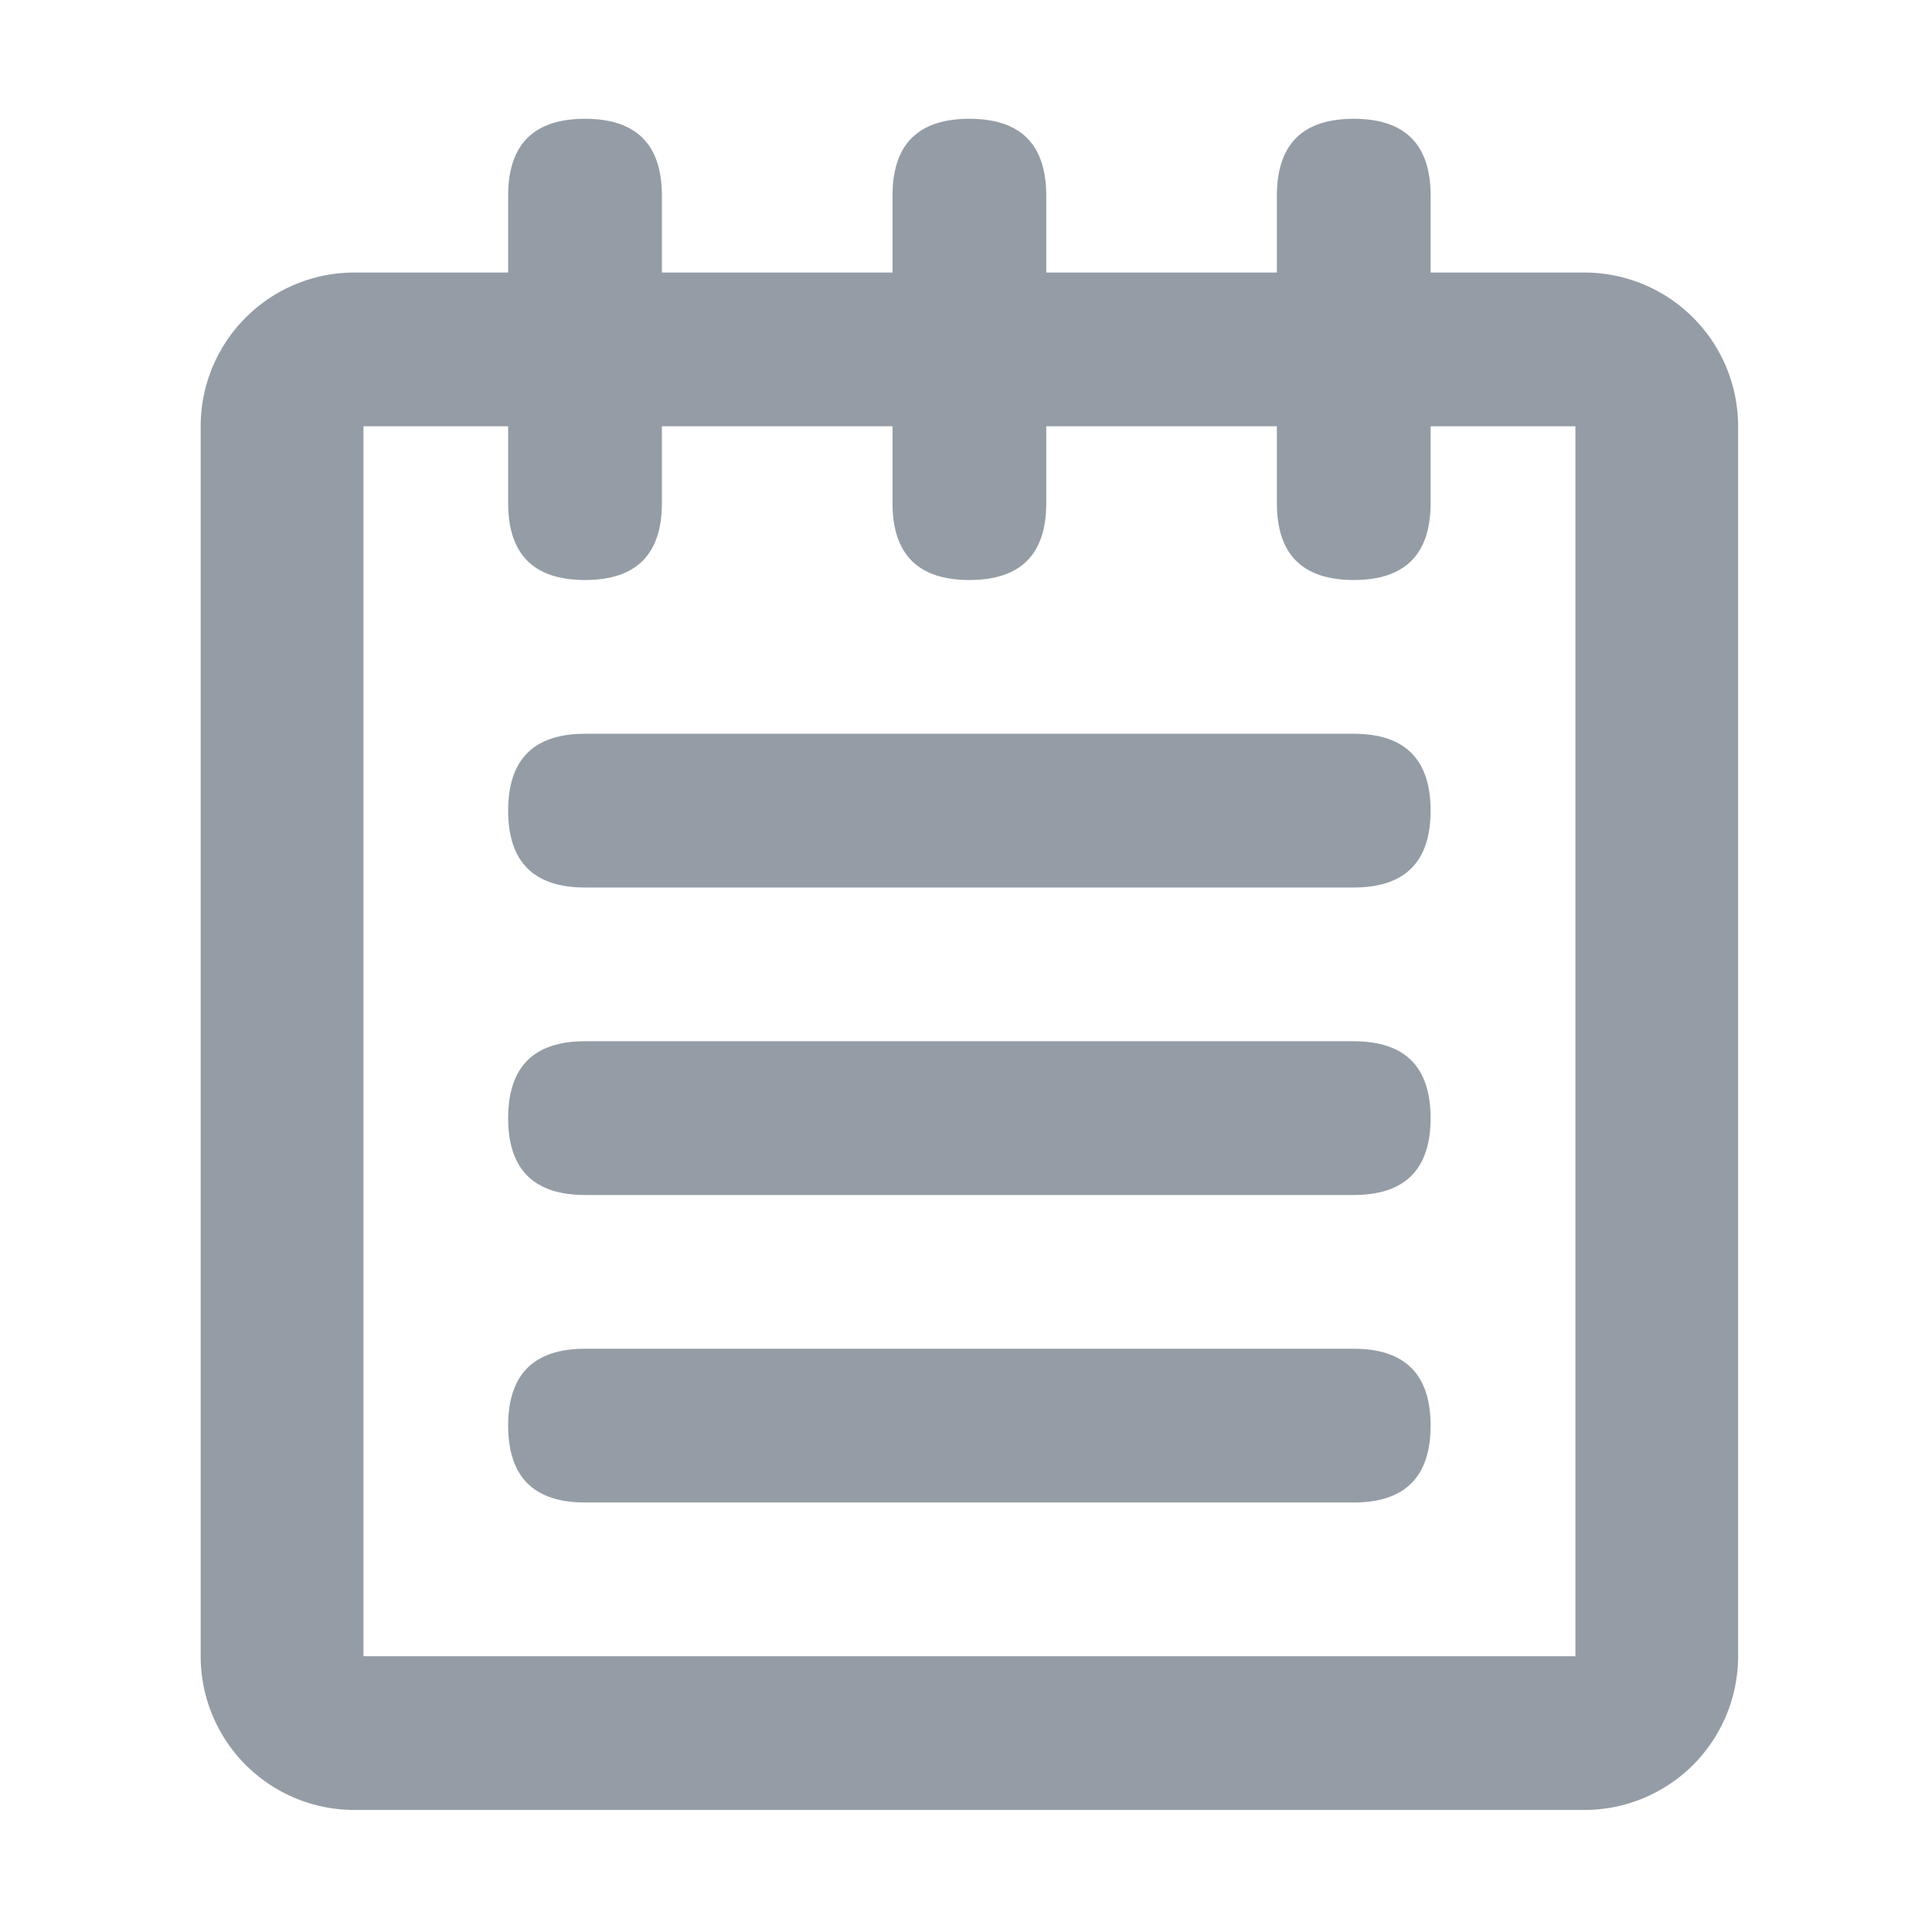 <?xml version="1.0" standalone="no"?><!DOCTYPE svg PUBLIC "-//W3C//DTD SVG 1.1//EN" "http://www.w3.org/Graphics/SVG/1.1/DTD/svg11.dtd"><svg t="1693531873332" class="icon" viewBox="0 0 1024 1024" version="1.1" xmlns="http://www.w3.org/2000/svg" p-id="11170" xmlns:xlink="http://www.w3.org/1999/xlink" width="200" height="200"><path d="M839.74 959.32h-651.9a81.49 81.49 0 0 1-81.48-81.49v-651.9a81.48 81.48 0 0 1 81.48-81.48h651.9a81.49 81.49 0 0 1 81.49 81.48v651.9a81.5 81.5 0 0 1-81.49 81.49zM835 877.83v-651.9H192.64v651.9z" fill="#949DA6" p-id="11171"></path><path d="M269.33 62.96m40.74 0l0.01 0q40.74 0 40.74 40.74l0 162.98q0 40.74-40.74 40.74l-0.01 0q-40.74 0-40.74-40.74l0-162.98q0-40.74 40.74-40.74Z" fill="#949DA6" p-id="11172"></path><path d="M473.05 62.96m40.74 0l0.01 0q40.74 0 40.74 40.74l0 162.98q0 40.74-40.74 40.74l-0.01 0q-40.74 0-40.74-40.74l0-162.98q0-40.74 40.74-40.74Z" fill="#949DA6" p-id="11173"></path><path d="M676.77 62.96m40.74 0l0.01 0q40.74 0 40.74 40.74l0 162.98q0 40.74-40.74 40.74l-0.01 0q-40.74 0-40.74-40.74l0-162.98q0-40.74 40.74-40.74Z" fill="#949DA6" p-id="11174"></path><path d="M269.33 388.91m40.74 0l407.44 0q40.74 0 40.74 40.74l0 0.01q0 40.74-40.74 40.74l-407.44 0q-40.74 0-40.74-40.74l0-0.01q0-40.74 40.74-40.74Z" fill="#949DA6" p-id="11175"></path><path d="M269.33 551.88m40.74 0l407.44 0q40.74 0 40.74 40.74l0 0.01q0 40.74-40.74 40.74l-407.44 0q-40.74 0-40.74-40.74l0-0.01q0-40.74 40.74-40.74Z" fill="#949DA6" p-id="11176"></path><path d="M269.33 714.86m40.74 0l407.44 0q40.74 0 40.74 40.74l0 0.01q0 40.74-40.74 40.74l-407.44 0q-40.74 0-40.74-40.74l0-0.01q0-40.74 40.74-40.74Z" fill="#949DA6" p-id="11177"></path></svg>